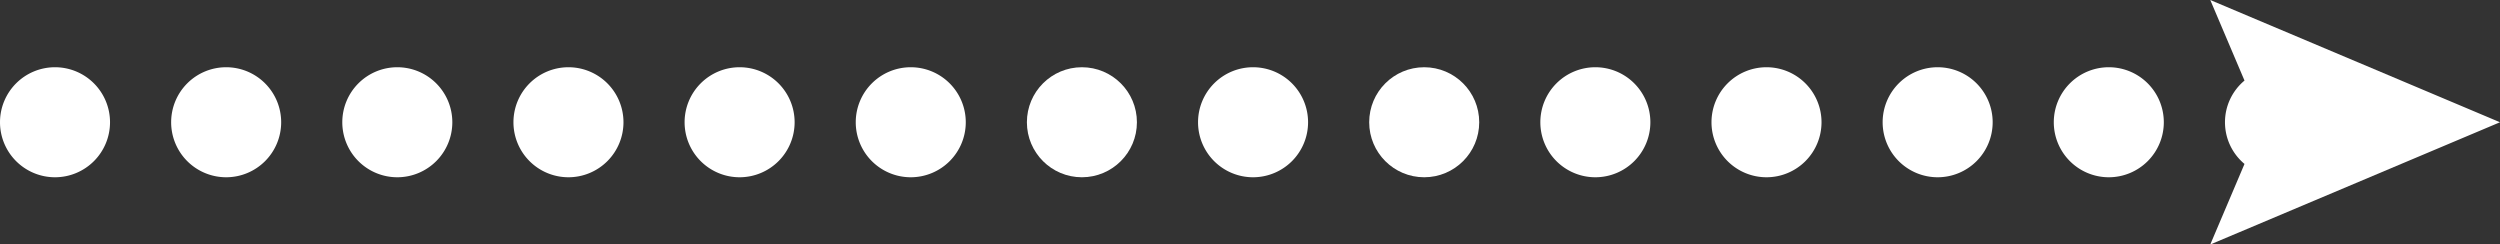 <svg xmlns="http://www.w3.org/2000/svg" viewBox="0 0 204.5 20"><rect x="0" y="0" width="204.5" height="20" fill="#333333" stroke="none"/><title>FreeArrow_44_ln</title><g data-name="Layer 2"><g data-name="Layer 1" fill="#fff"><path d="M4.5 5.5A4.5 4.5 0 1 0 9 10a4.5 4.5 0 0 0-4.5-4.5z"/><path d="M18.5 5.5A4.5 4.5 0 1 0 23 10a4.5 4.5 0 0 0-4.5-4.5z"/><path d="M32.5 5.5A4.5 4.5 0 1 0 37 10a4.5 4.5 0 0 0-4.5-4.5z"/><path d="M46.5 5.5A4.5 4.5 0 1 0 51 10a4.5 4.5 0 0 0-4.5-4.5z"/><path d="M144.5 5.5A4.5 4.5 0 1 0 149 10a4.5 4.5 0 0 0-4.5-4.5z"/><path d="M158.5 5.5A4.5 4.5 0 1 0 163 10a4.5 4.5 0 0 0-4.5-4.5z"/><path d="M172.5 5.5A4.5 4.5 0 1 0 177 10a4.5 4.5 0 0 0-4.5-4.5z"/><path d="M130.5 5.5A4.5 4.5 0 1 0 135 10a4.5 4.5 0 0 0-4.5-4.5z"/><circle cx="88.5" cy="10" r="4.5"/><circle cx="116.5" cy="10" r="4.5"/><path d="M60.5 5.5A4.5 4.5 0 1 0 65 10a4.5 4.5 0 0 0-4.5-4.5z"/><path d="M74.5 5.5A4.5 4.5 0 1 0 79 10a4.5 4.5 0 0 0-4.5-4.5z"/><path d="M102.5 5.5A4.5 4.5 0 1 0 107 10a4.5 4.5 0 0 0-4.5-4.5z"/><path d="M204.5 10L180.8 0l2.8 6.59a4.44 4.44 0 0 0 0 6.82L180.8 20z"/></g></g></svg>